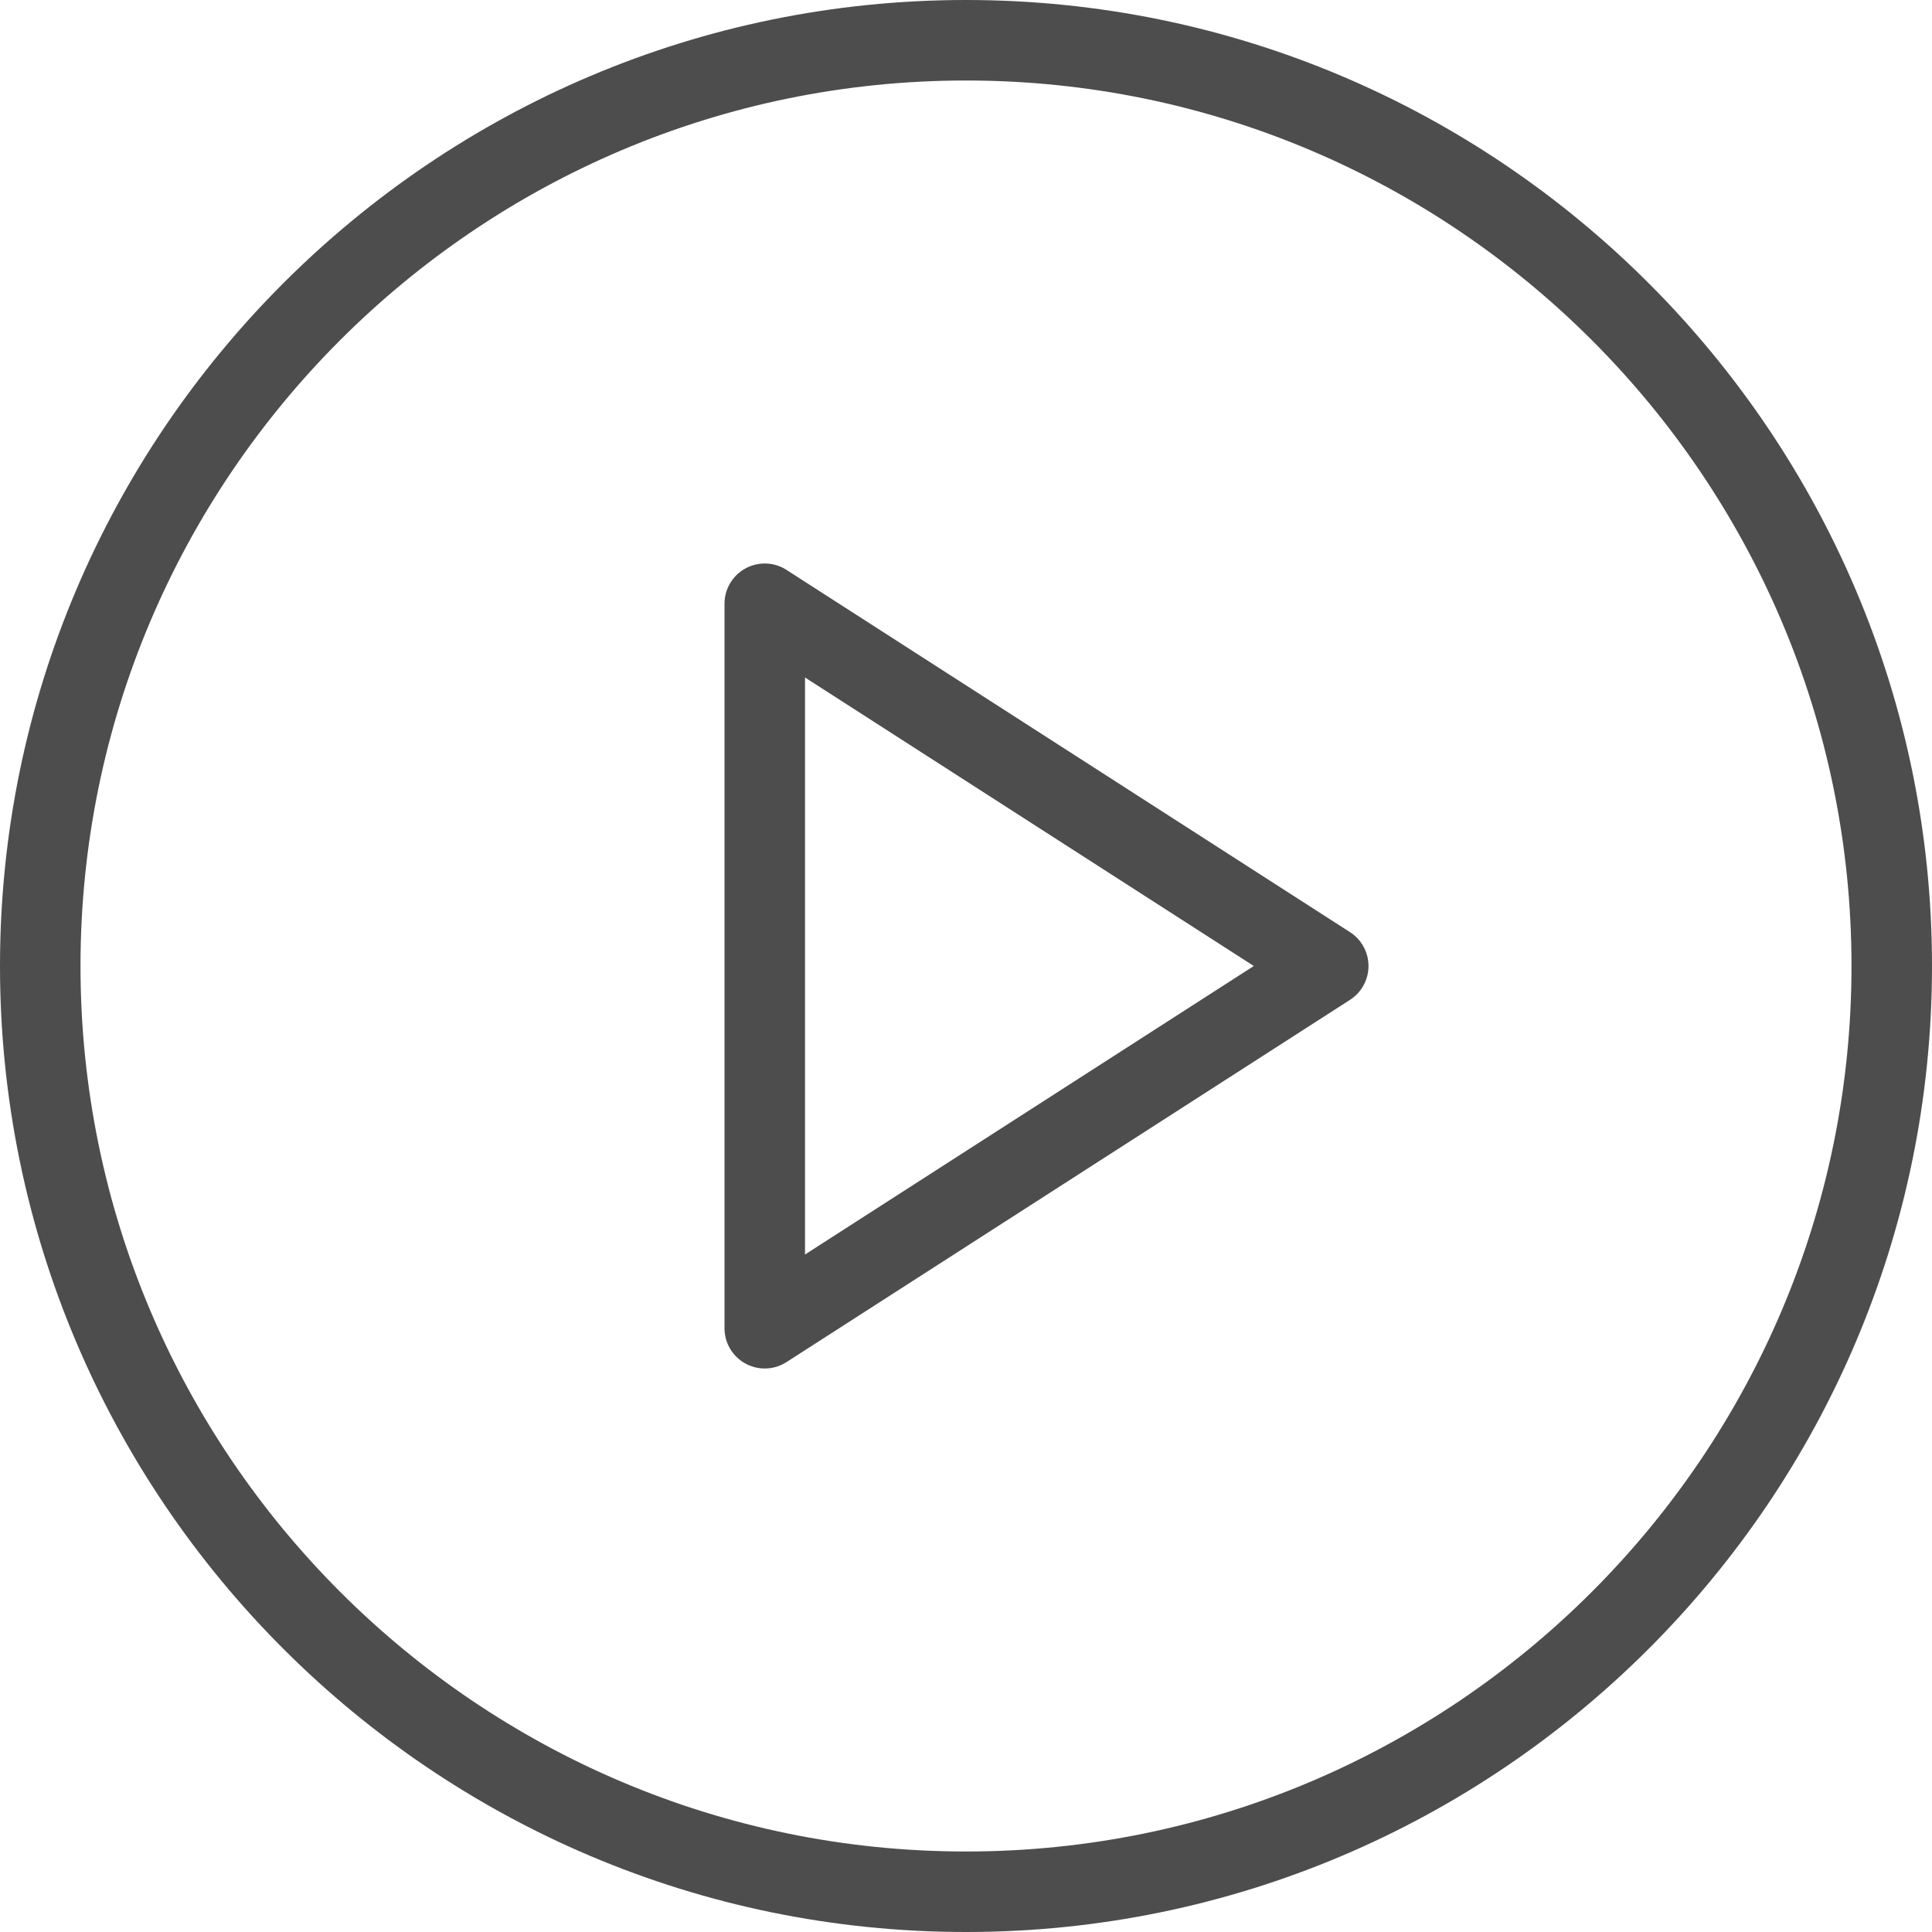 <svg width="81" height="81" viewBox="0 0 81 81" fill="none" xmlns="http://www.w3.org/2000/svg">
<path d="M40.5 0C18.167 0 0 18.169 0 40.5C0 62.831 18.167 81 40.5 81C62.833 81 81 62.831 81 40.5C81 18.169 62.833 0 40.5 0ZM40.5 77.625C20.029 77.625 3.375 60.971 3.375 40.5C3.375 20.029 20.029 3.375 40.5 3.375C60.971 3.375 77.625 20.029 77.625 40.5C77.625 60.971 60.971 77.625 40.5 77.625Z" fill="#4D4D4D"/>
<path d="M56.6 39.081L32.975 23.894C32.458 23.556 31.789 23.538 31.255 23.831C30.711 24.128 30.375 24.695 30.375 25.312V55.688C30.375 56.305 30.711 56.872 31.255 57.169C31.506 57.306 31.786 57.375 32.063 57.375C32.379 57.375 32.699 57.286 32.975 57.106L56.6 41.919C57.082 41.609 57.375 41.074 57.375 40.5C57.375 39.926 57.082 39.391 56.6 39.081ZM33.75 52.596V28.404L52.566 40.5L33.75 52.596Z" fill="#4D4D4D"/>
</svg>
